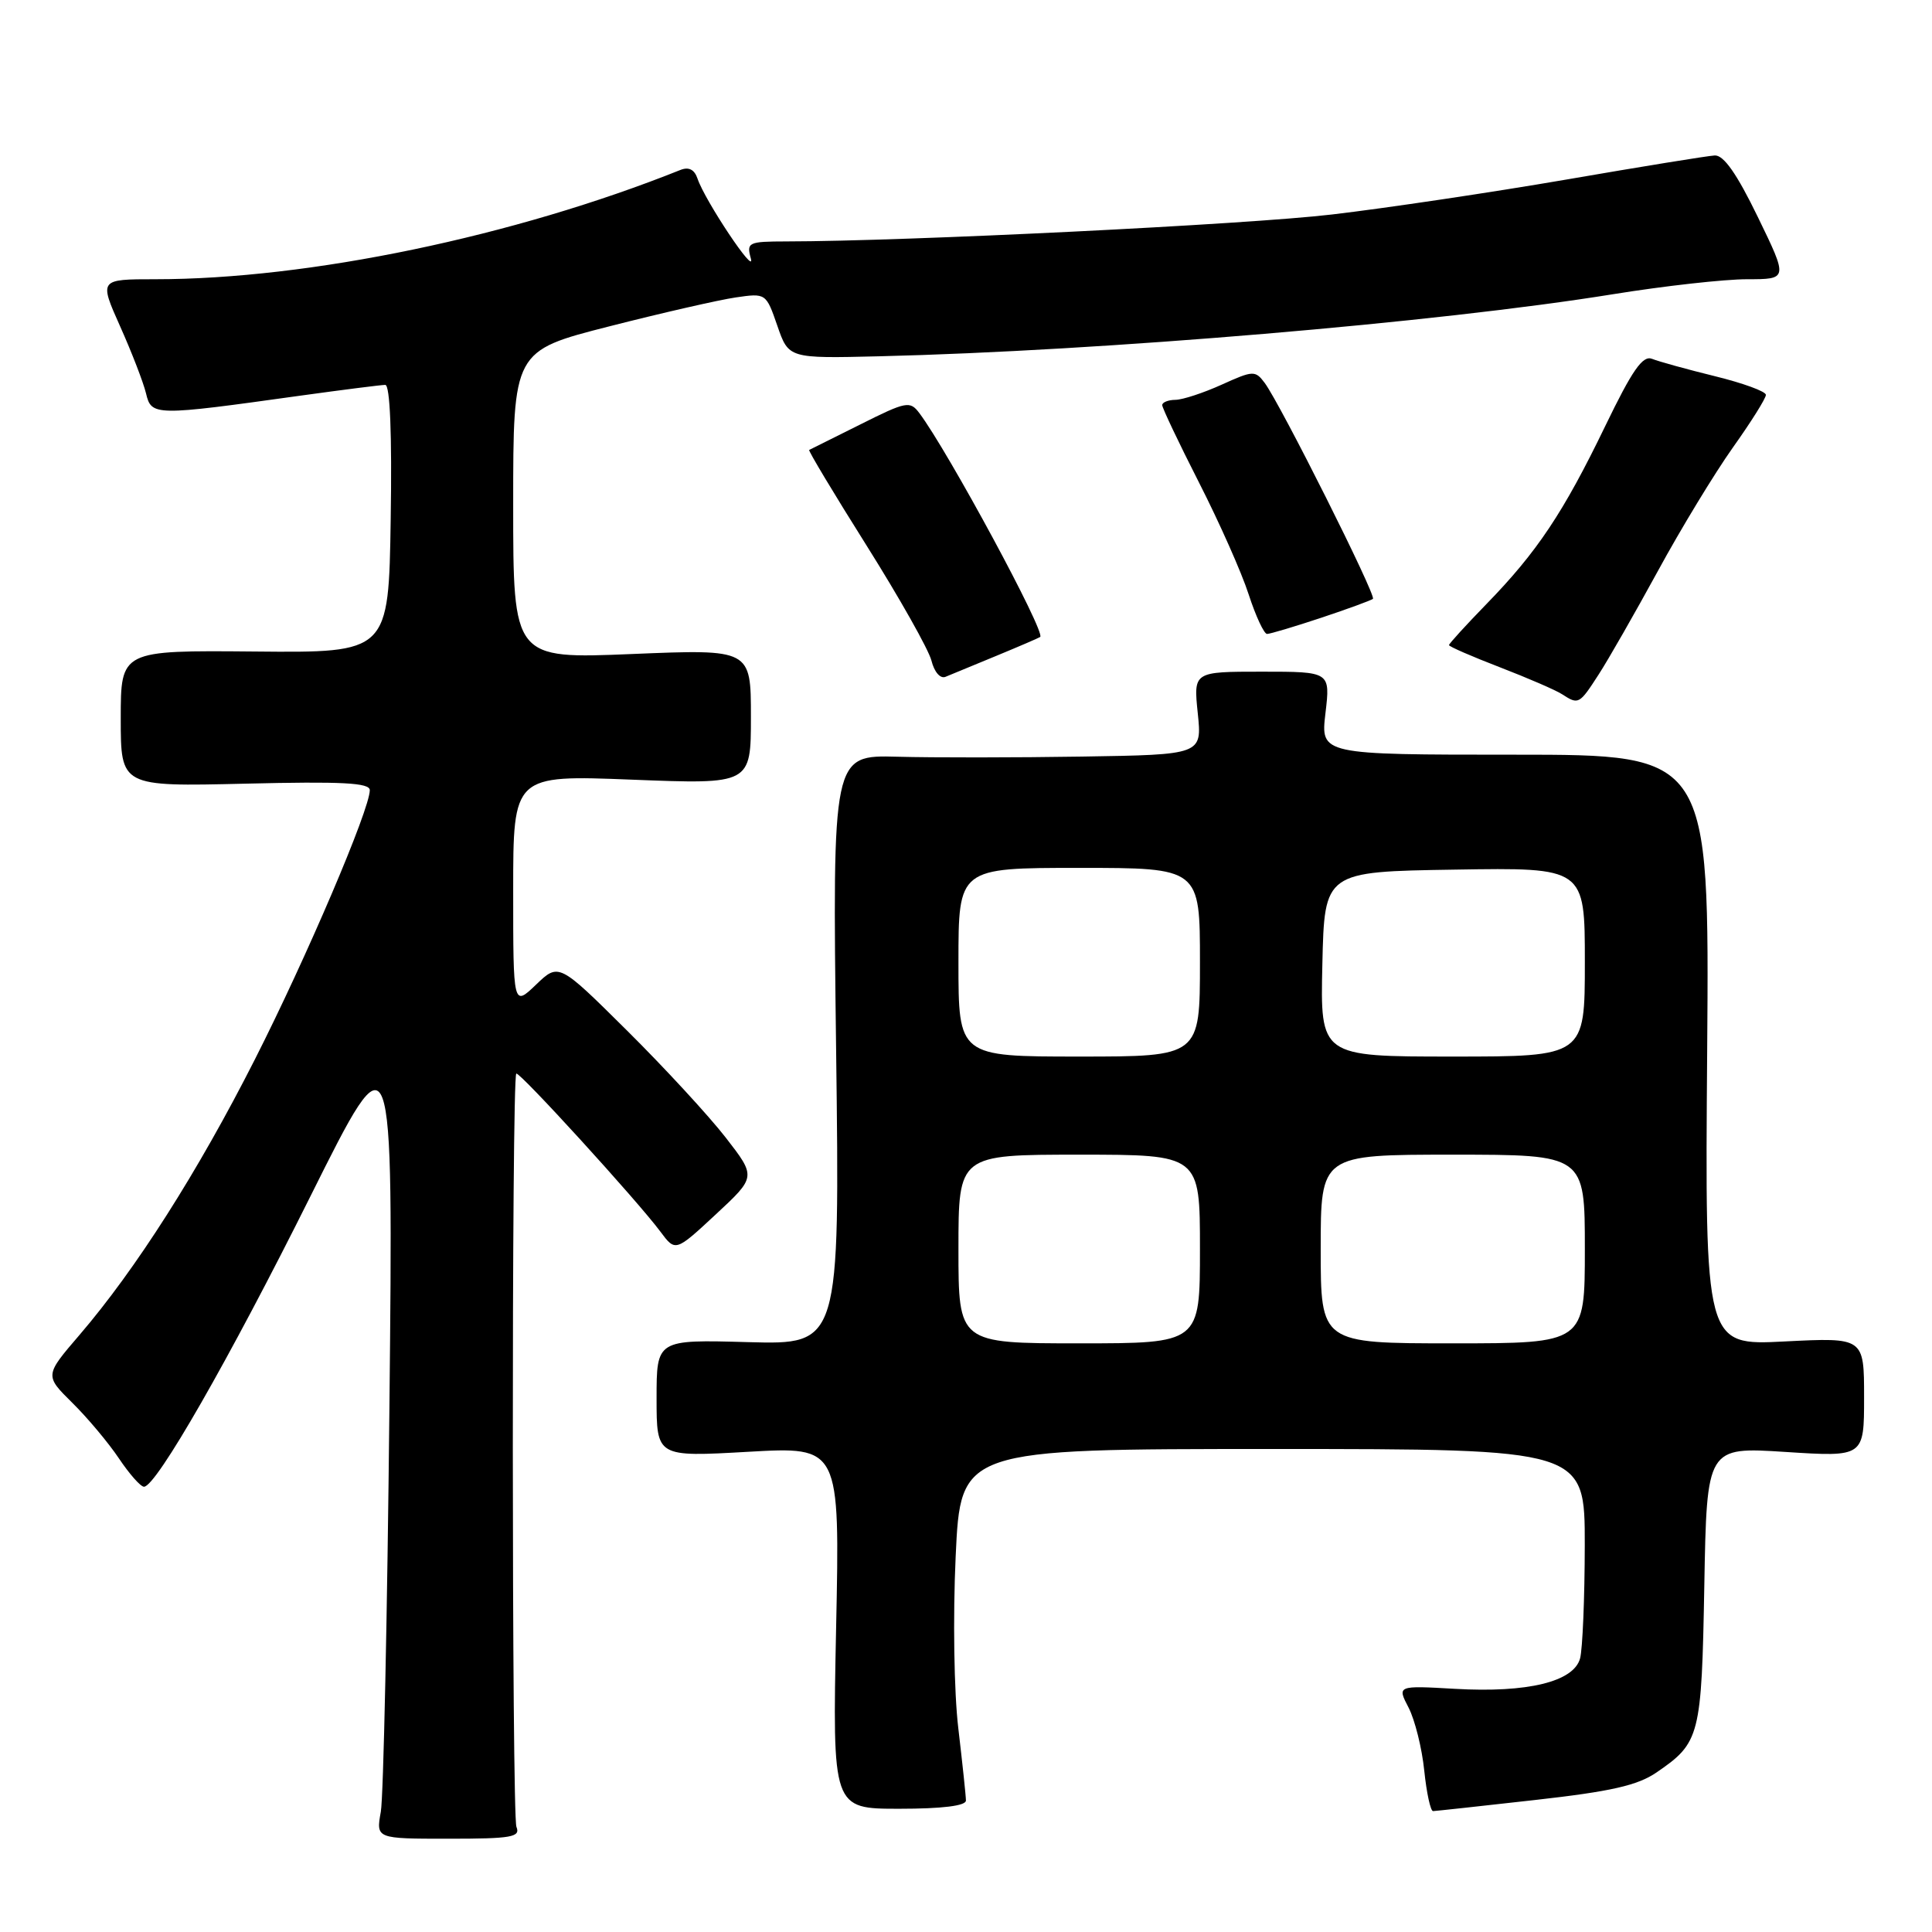 <?xml version="1.0" encoding="UTF-8" standalone="no"?>
<!DOCTYPE svg PUBLIC "-//W3C//DTD SVG 1.1//EN" "http://www.w3.org/Graphics/SVG/1.1/DTD/svg11.dtd" >
<svg xmlns="http://www.w3.org/2000/svg" xmlns:xlink="http://www.w3.org/1999/xlink" version="1.1" viewBox="0 0 256 256">
 <g >
 <path fill="currentColor"
d=" M 68.43 242.07 C 67.81 240.53 67.78 142.89 68.41 142.26 C 68.77 141.90 84.44 159.08 87.50 163.19 C 89.50 165.88 89.50 165.88 94.85 160.91 C 100.20 155.94 100.20 155.94 96.15 150.72 C 93.92 147.85 88.04 141.47 83.07 136.54 C 74.04 127.58 74.04 127.58 71.02 130.48 C 68.00 133.37 68.00 133.37 68.00 118.03 C 68.00 102.69 68.00 102.69 83.75 103.31 C 99.50 103.93 99.50 103.93 99.50 94.97 C 99.50 86.01 99.50 86.01 83.75 86.66 C 68.00 87.31 68.00 87.31 68.00 66.90 C 68.00 46.49 68.00 46.49 80.75 43.24 C 87.76 41.45 95.30 39.73 97.50 39.41 C 101.48 38.83 101.51 38.85 103.00 43.16 C 104.50 47.50 104.50 47.50 116.50 47.21 C 146.06 46.50 190.49 42.74 213.77 38.98 C 220.52 37.89 228.49 37.00 231.49 37.00 C 236.93 37.00 236.93 37.00 232.92 28.75 C 230.14 23.02 228.39 20.53 227.21 20.60 C 226.27 20.65 217.40 22.09 207.50 23.80 C 197.60 25.50 183.65 27.58 176.50 28.42 C 165.27 29.75 120.12 31.97 104.18 31.99 C 99.15 32.00 98.90 32.12 99.49 34.25 C 100.18 36.74 93.40 26.58 92.43 23.68 C 92.02 22.46 91.27 22.08 90.16 22.52 C 68.11 31.34 40.92 37.00 20.60 37.00 C 13.13 37.00 13.13 37.00 15.92 43.25 C 17.46 46.69 19.00 50.68 19.35 52.13 C 20.07 55.13 20.43 55.13 39.78 52.43 C 45.43 51.65 50.51 51.00 51.05 51.00 C 51.68 51.00 51.95 57.49 51.77 68.75 C 51.50 86.50 51.50 86.50 33.75 86.33 C 16.00 86.17 16.00 86.17 16.00 95.20 C 16.00 104.23 16.00 104.23 32.50 103.84 C 45.32 103.53 49.00 103.72 49.00 104.70 C 49.00 107.25 40.62 126.88 33.76 140.40 C 26.20 155.31 17.98 168.21 10.54 176.88 C 5.92 182.26 5.92 182.26 9.58 185.88 C 11.60 187.87 14.38 191.19 15.76 193.25 C 17.14 195.31 18.63 197.00 19.08 197.00 C 20.69 197.00 30.36 180.12 41.14 158.50 C 52.11 136.50 52.11 136.50 51.60 186.50 C 51.32 214.00 50.81 238.11 50.46 240.07 C 49.82 243.64 49.82 243.64 59.45 243.64 C 67.80 243.64 68.99 243.43 68.43 242.07 Z  M 127.99 238.58 C 127.99 237.99 127.53 233.68 126.98 229.00 C 126.41 224.21 126.26 214.28 126.63 206.25 C 127.29 192.00 127.29 192.00 168.64 192.00 C 210.00 192.00 210.00 192.00 209.99 204.75 C 209.98 211.76 209.70 218.51 209.37 219.74 C 208.54 222.84 202.42 224.33 192.81 223.78 C 185.12 223.34 185.12 223.34 186.65 226.28 C 187.48 227.90 188.42 231.65 188.72 234.61 C 189.03 237.58 189.55 239.99 189.89 239.98 C 190.23 239.97 196.30 239.31 203.39 238.51 C 213.46 237.38 216.99 236.58 219.51 234.85 C 225.26 230.91 225.47 230.09 225.83 210.11 C 226.16 191.72 226.16 191.72 236.58 192.39 C 247.00 193.06 247.00 193.06 247.00 185.14 C 247.00 177.22 247.00 177.22 236.46 177.75 C 225.91 178.29 225.91 178.29 226.21 139.15 C 226.50 100.00 226.50 100.00 200.74 100.00 C 174.98 100.00 174.98 100.00 175.63 94.50 C 176.28 89.00 176.28 89.00 167.21 89.00 C 158.14 89.00 158.14 89.00 158.71 94.50 C 159.28 100.00 159.28 100.00 143.39 100.25 C 134.65 100.39 123.63 100.40 118.90 100.27 C 110.30 100.04 110.30 100.04 110.79 139.11 C 111.28 178.17 111.28 178.17 99.14 177.84 C 87.00 177.50 87.00 177.50 87.00 185.28 C 87.00 193.06 87.00 193.06 99.14 192.37 C 111.29 191.68 111.29 191.68 110.79 215.68 C 110.30 239.67 110.30 239.67 119.15 239.67 C 124.84 239.67 128.00 239.28 127.99 238.58 Z  M 211.82 89.39 C 213.10 87.42 216.63 81.24 219.68 75.66 C 222.72 70.07 227.19 62.72 229.60 59.32 C 232.02 55.92 234.00 52.77 233.99 52.32 C 233.99 51.87 230.95 50.76 227.24 49.85 C 223.53 48.94 219.78 47.90 218.91 47.55 C 217.67 47.05 216.29 49.03 212.69 56.48 C 207.16 67.92 203.66 73.16 196.99 80.01 C 194.25 82.83 192.00 85.29 192.00 85.48 C 192.00 85.67 195.04 86.99 198.75 88.42 C 202.46 89.85 206.18 91.46 207.00 92.00 C 209.16 93.40 209.27 93.34 211.82 89.39 Z  M 132.00 86.91 C 135.03 85.66 137.65 84.53 137.83 84.40 C 138.61 83.85 125.60 59.76 121.82 54.74 C 120.58 53.09 120.10 53.18 114.00 56.24 C 110.42 58.03 107.37 59.55 107.22 59.62 C 107.06 59.68 110.49 65.40 114.84 72.31 C 119.19 79.23 123.05 86.08 123.42 87.53 C 123.80 89.06 124.60 89.97 125.29 89.68 C 125.96 89.40 128.97 88.16 132.00 86.91 Z  M 175.06 81.86 C 178.60 80.68 181.69 79.55 181.92 79.35 C 182.40 78.94 169.64 53.50 167.58 50.74 C 166.33 49.07 166.05 49.08 161.88 50.97 C 159.47 52.06 156.71 52.97 155.75 52.98 C 154.79 52.99 154.00 53.31 154.00 53.68 C 154.00 54.05 156.19 58.67 158.87 63.93 C 161.55 69.19 164.52 75.86 165.45 78.75 C 166.39 81.64 167.49 84.00 167.89 84.00 C 168.29 84.00 171.51 83.04 175.06 81.86 Z  M 127.00 165.50 C 127.00 153.00 127.00 153.00 143.00 153.00 C 159.00 153.00 159.00 153.00 159.00 165.50 C 159.00 178.00 159.00 178.00 143.00 178.00 C 127.00 178.00 127.00 178.00 127.00 165.50 Z  M 175.00 165.50 C 175.00 153.00 175.00 153.00 192.50 153.00 C 210.00 153.00 210.00 153.00 210.00 165.50 C 210.00 178.00 210.00 178.00 192.50 178.00 C 175.00 178.00 175.00 178.00 175.00 165.50 Z  M 127.00 127.50 C 127.00 115.00 127.00 115.00 143.00 115.00 C 159.00 115.00 159.00 115.00 159.00 127.50 C 159.00 140.00 159.00 140.00 143.00 140.00 C 127.00 140.00 127.00 140.00 127.00 127.50 Z  M 175.22 127.75 C 175.50 115.50 175.50 115.50 192.75 115.23 C 210.00 114.95 210.00 114.95 210.00 127.48 C 210.00 140.00 210.00 140.00 192.47 140.00 C 174.94 140.00 174.94 140.00 175.22 127.75 Z "/>
</g>
</svg>